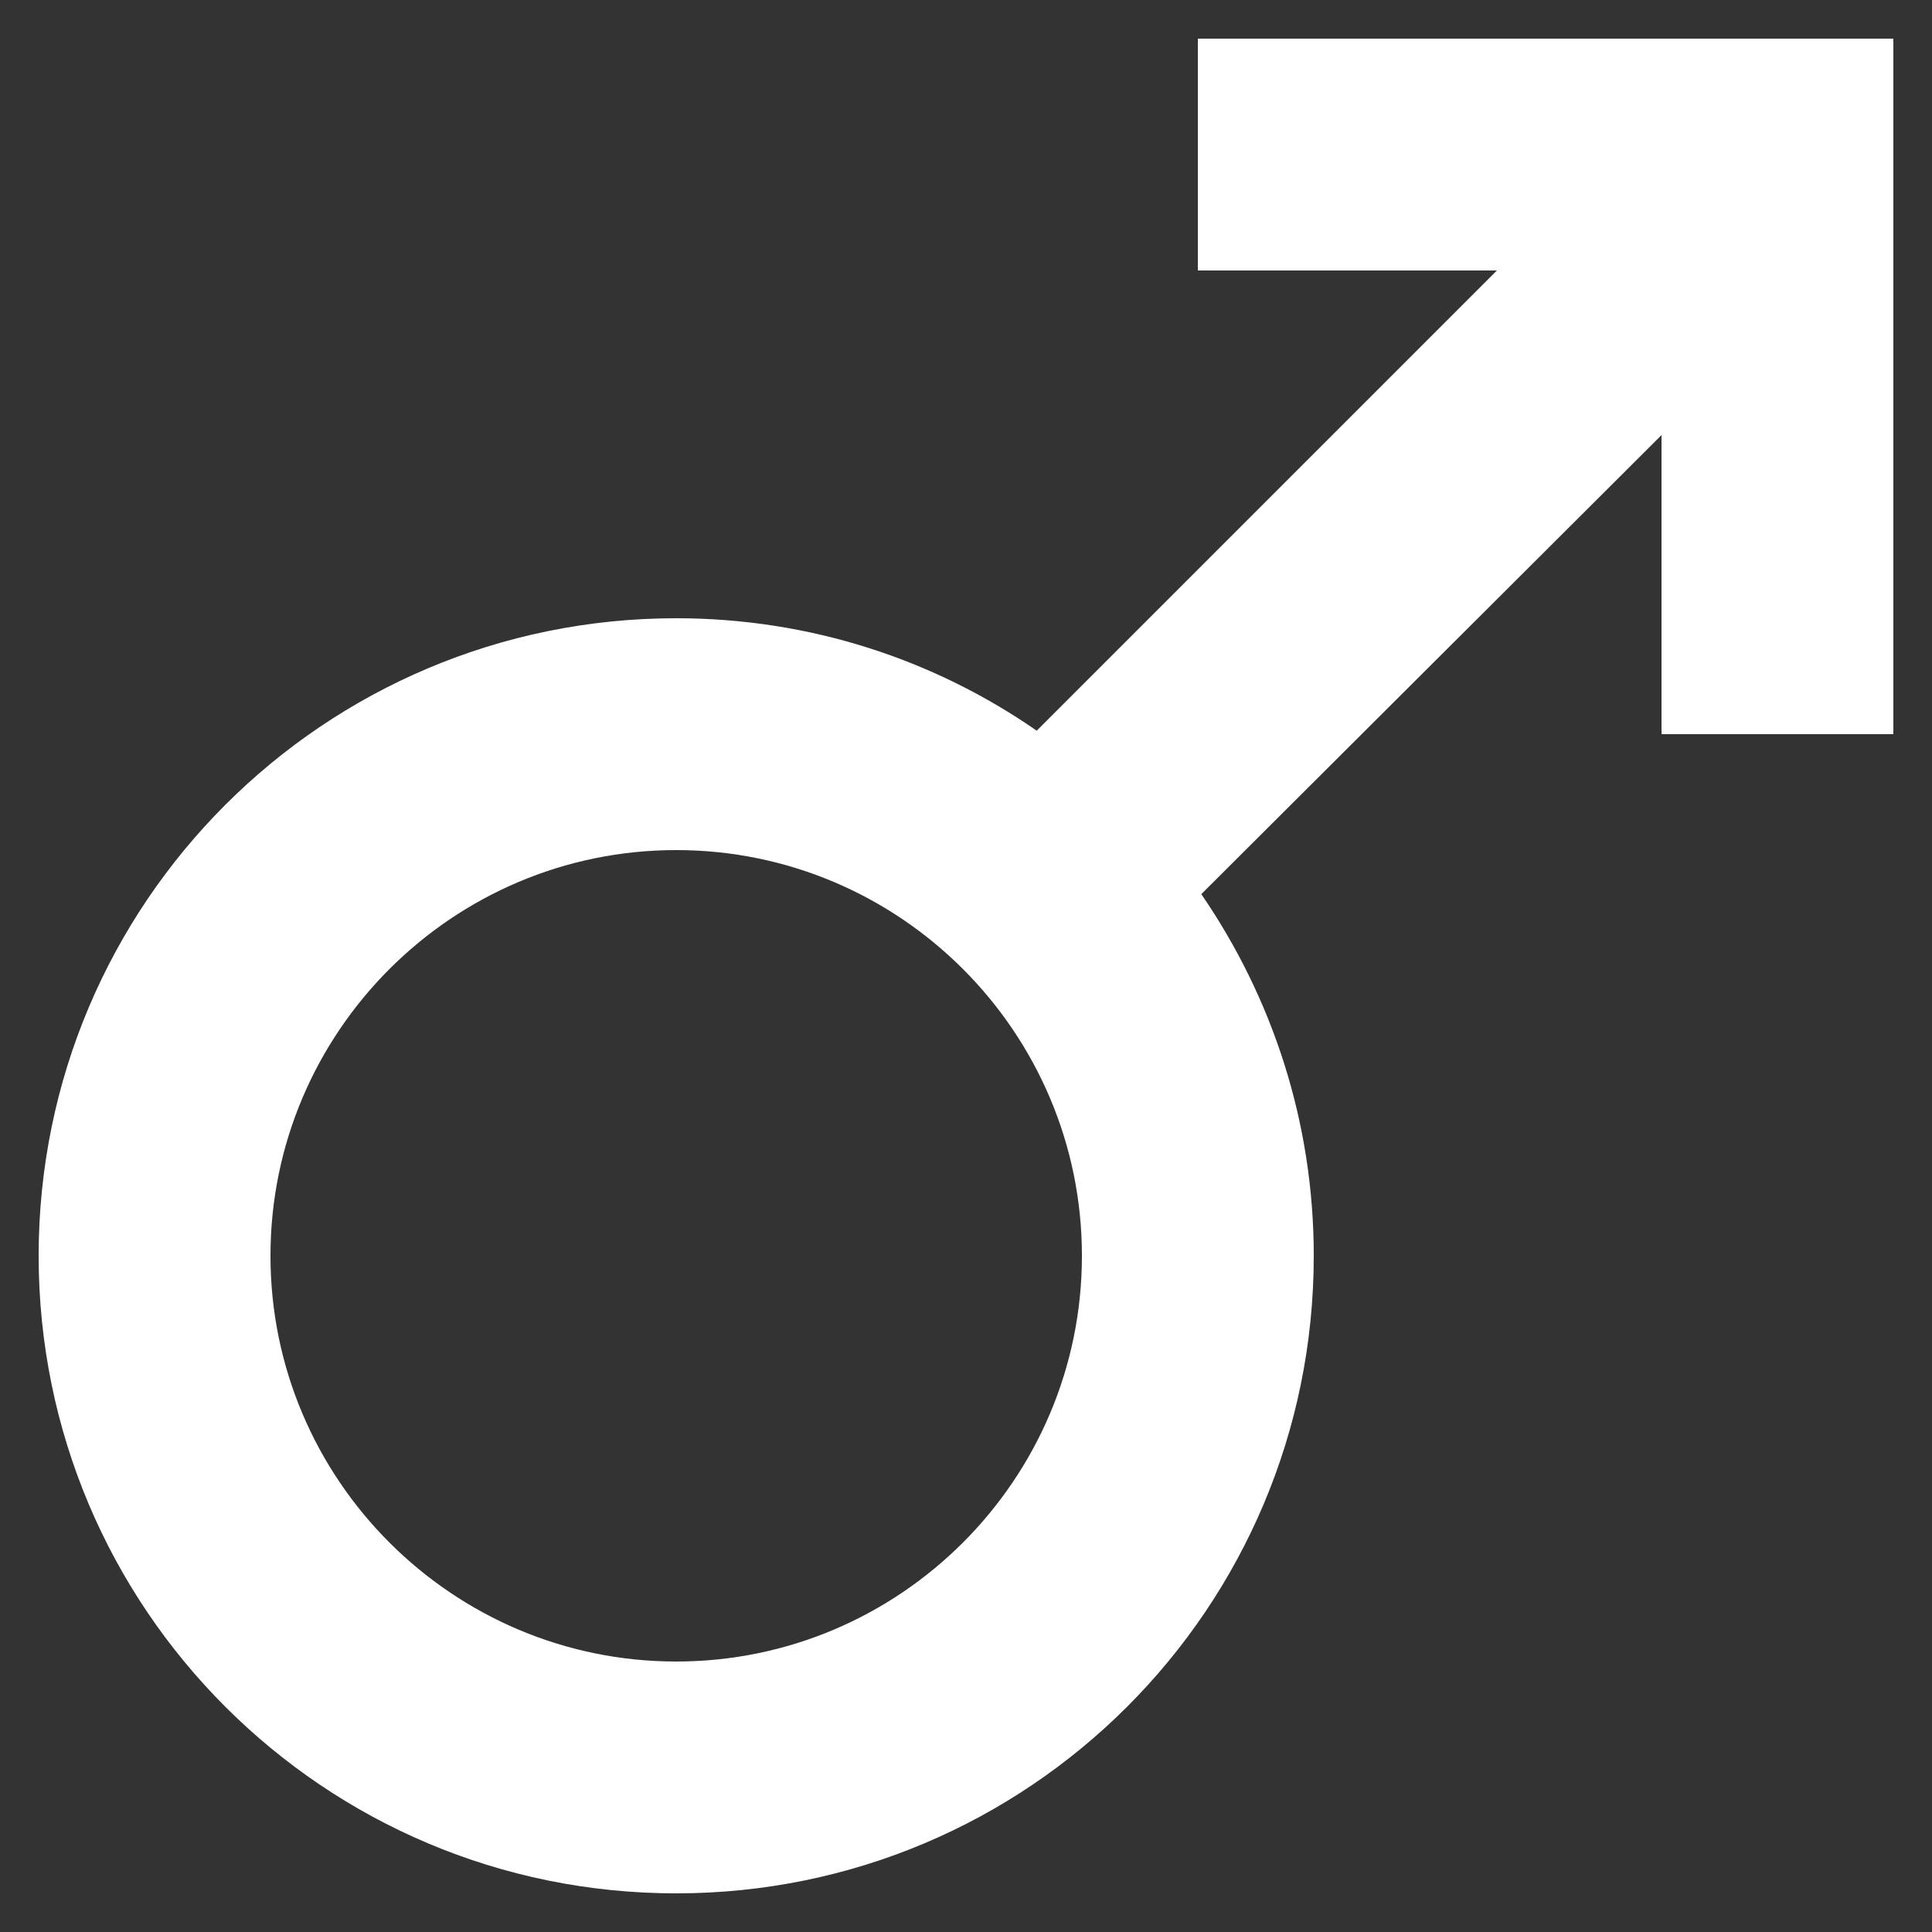 <svg width="20" height="20" viewBox="0 0 20 20" fill="none" xmlns="http://www.w3.org/2000/svg">
    <rect x="0" y="0" width="20" height="20" fill="#333333" stroke="none"/>
    <path d="M7 8.8C9.316 8.8 11.2 10.684 11.2 13C11.2 15.316 9.316 17.2 7 17.2C4.684 17.2 2.8 15.316 2.8 13C2.8 10.684 4.684 8.8 7 8.8ZM7 6.4C3.352 6.4 0.4 9.352 0.4 13C0.4 16.648 3.352 19.6 7 19.6C10.648 19.6 13.6 16.648 13.6 13C13.6 11.608 13.168 10.324 12.436 9.256L17.2 4.504V7.6H19.6V0.4H12.4V2.8H15.496L10.732 7.564C9.676 6.832 8.392 6.4 7 6.4Z" fill="white"/>
</svg>
